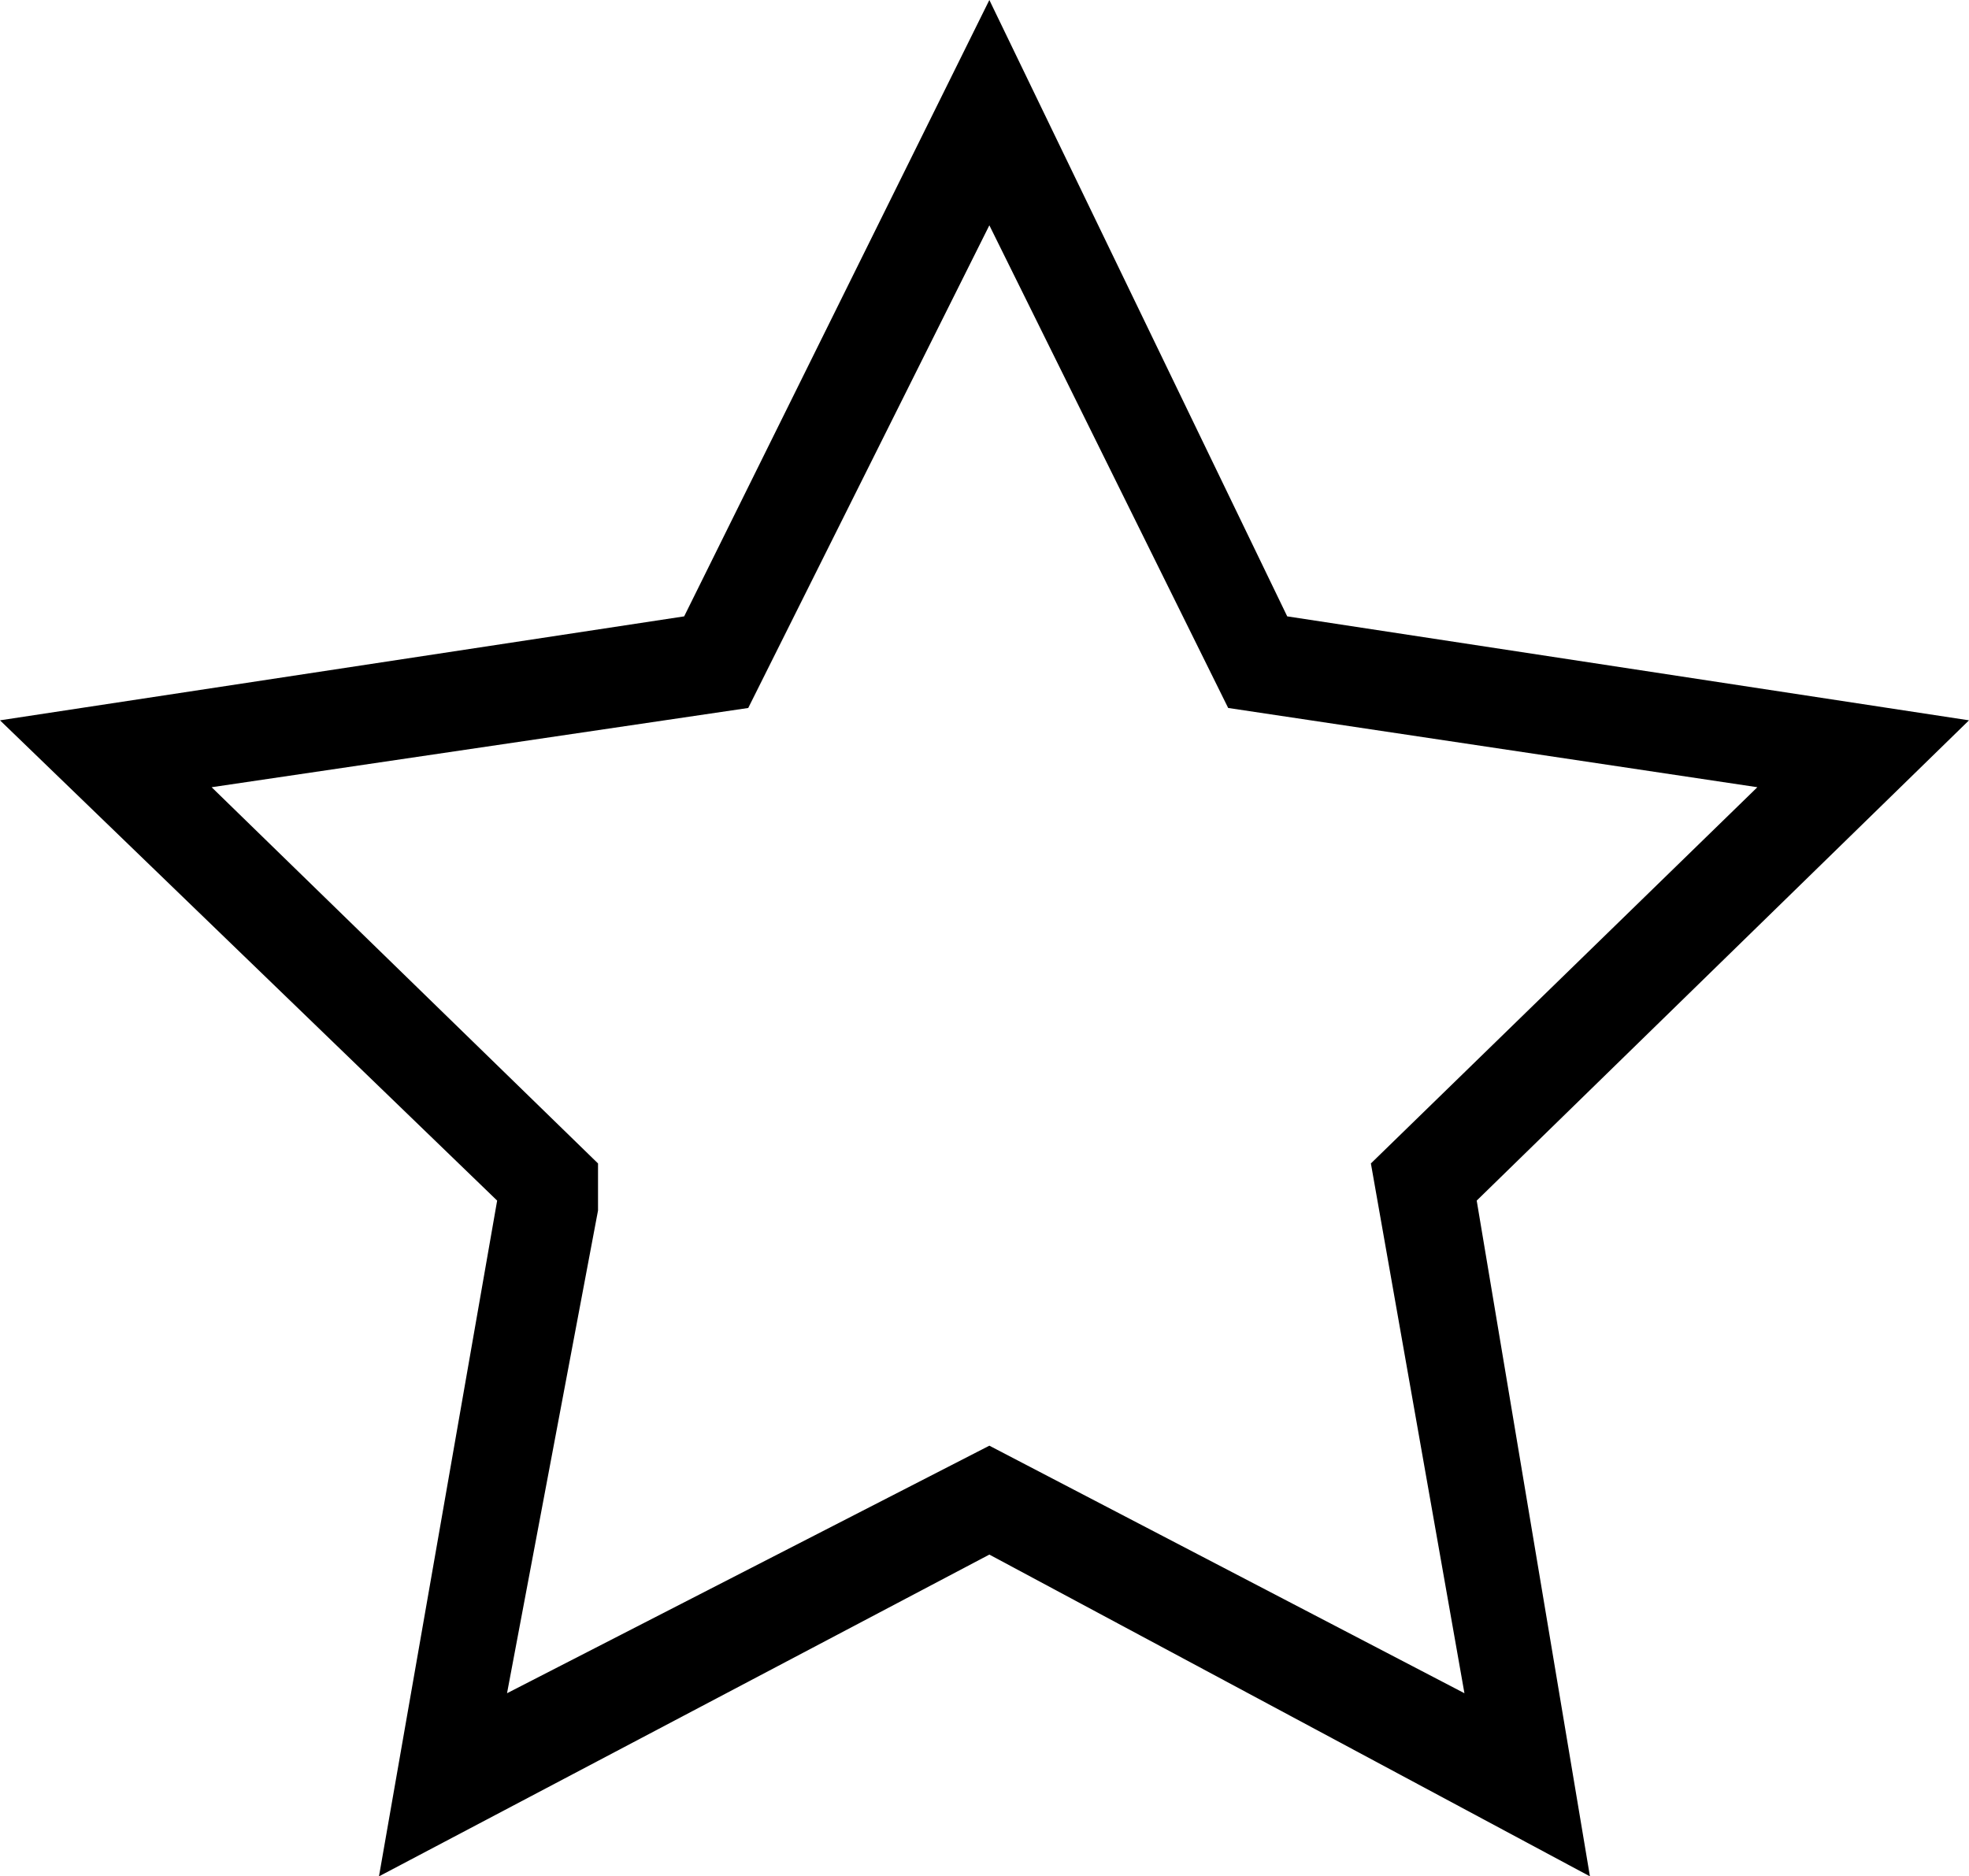 <?xml version="1.0" encoding="UTF-8"?>
<svg xmlns="http://www.w3.org/2000/svg" xmlns:xlink="http://www.w3.org/1999/xlink" width="22.310mm" height="21.261mm" viewBox="-458.943 223.692 22.31 21.261">
    <path transform="matrix(-1,0,0,1,0,0)" style="stroke:none;fill:#000000;fill-rule:evenodd" d="M444.358,230.676L436.633,231.854L442.211,237.296L440.928,244.953L447.733,241.307L454.649,244.953L453.31,237.296L458.943,231.854L451.191,230.676L447.733,223.692L444.358,230.676zM443.41,236.875L439.031,232.612L445.027,231.714L447.733,226.245L450.465,231.714L456.545,232.612L452.167,236.875L452.167,237.408L453.198,242.878L447.733,240.073L442.35,242.878L443.41,236.875"/>
</svg>
